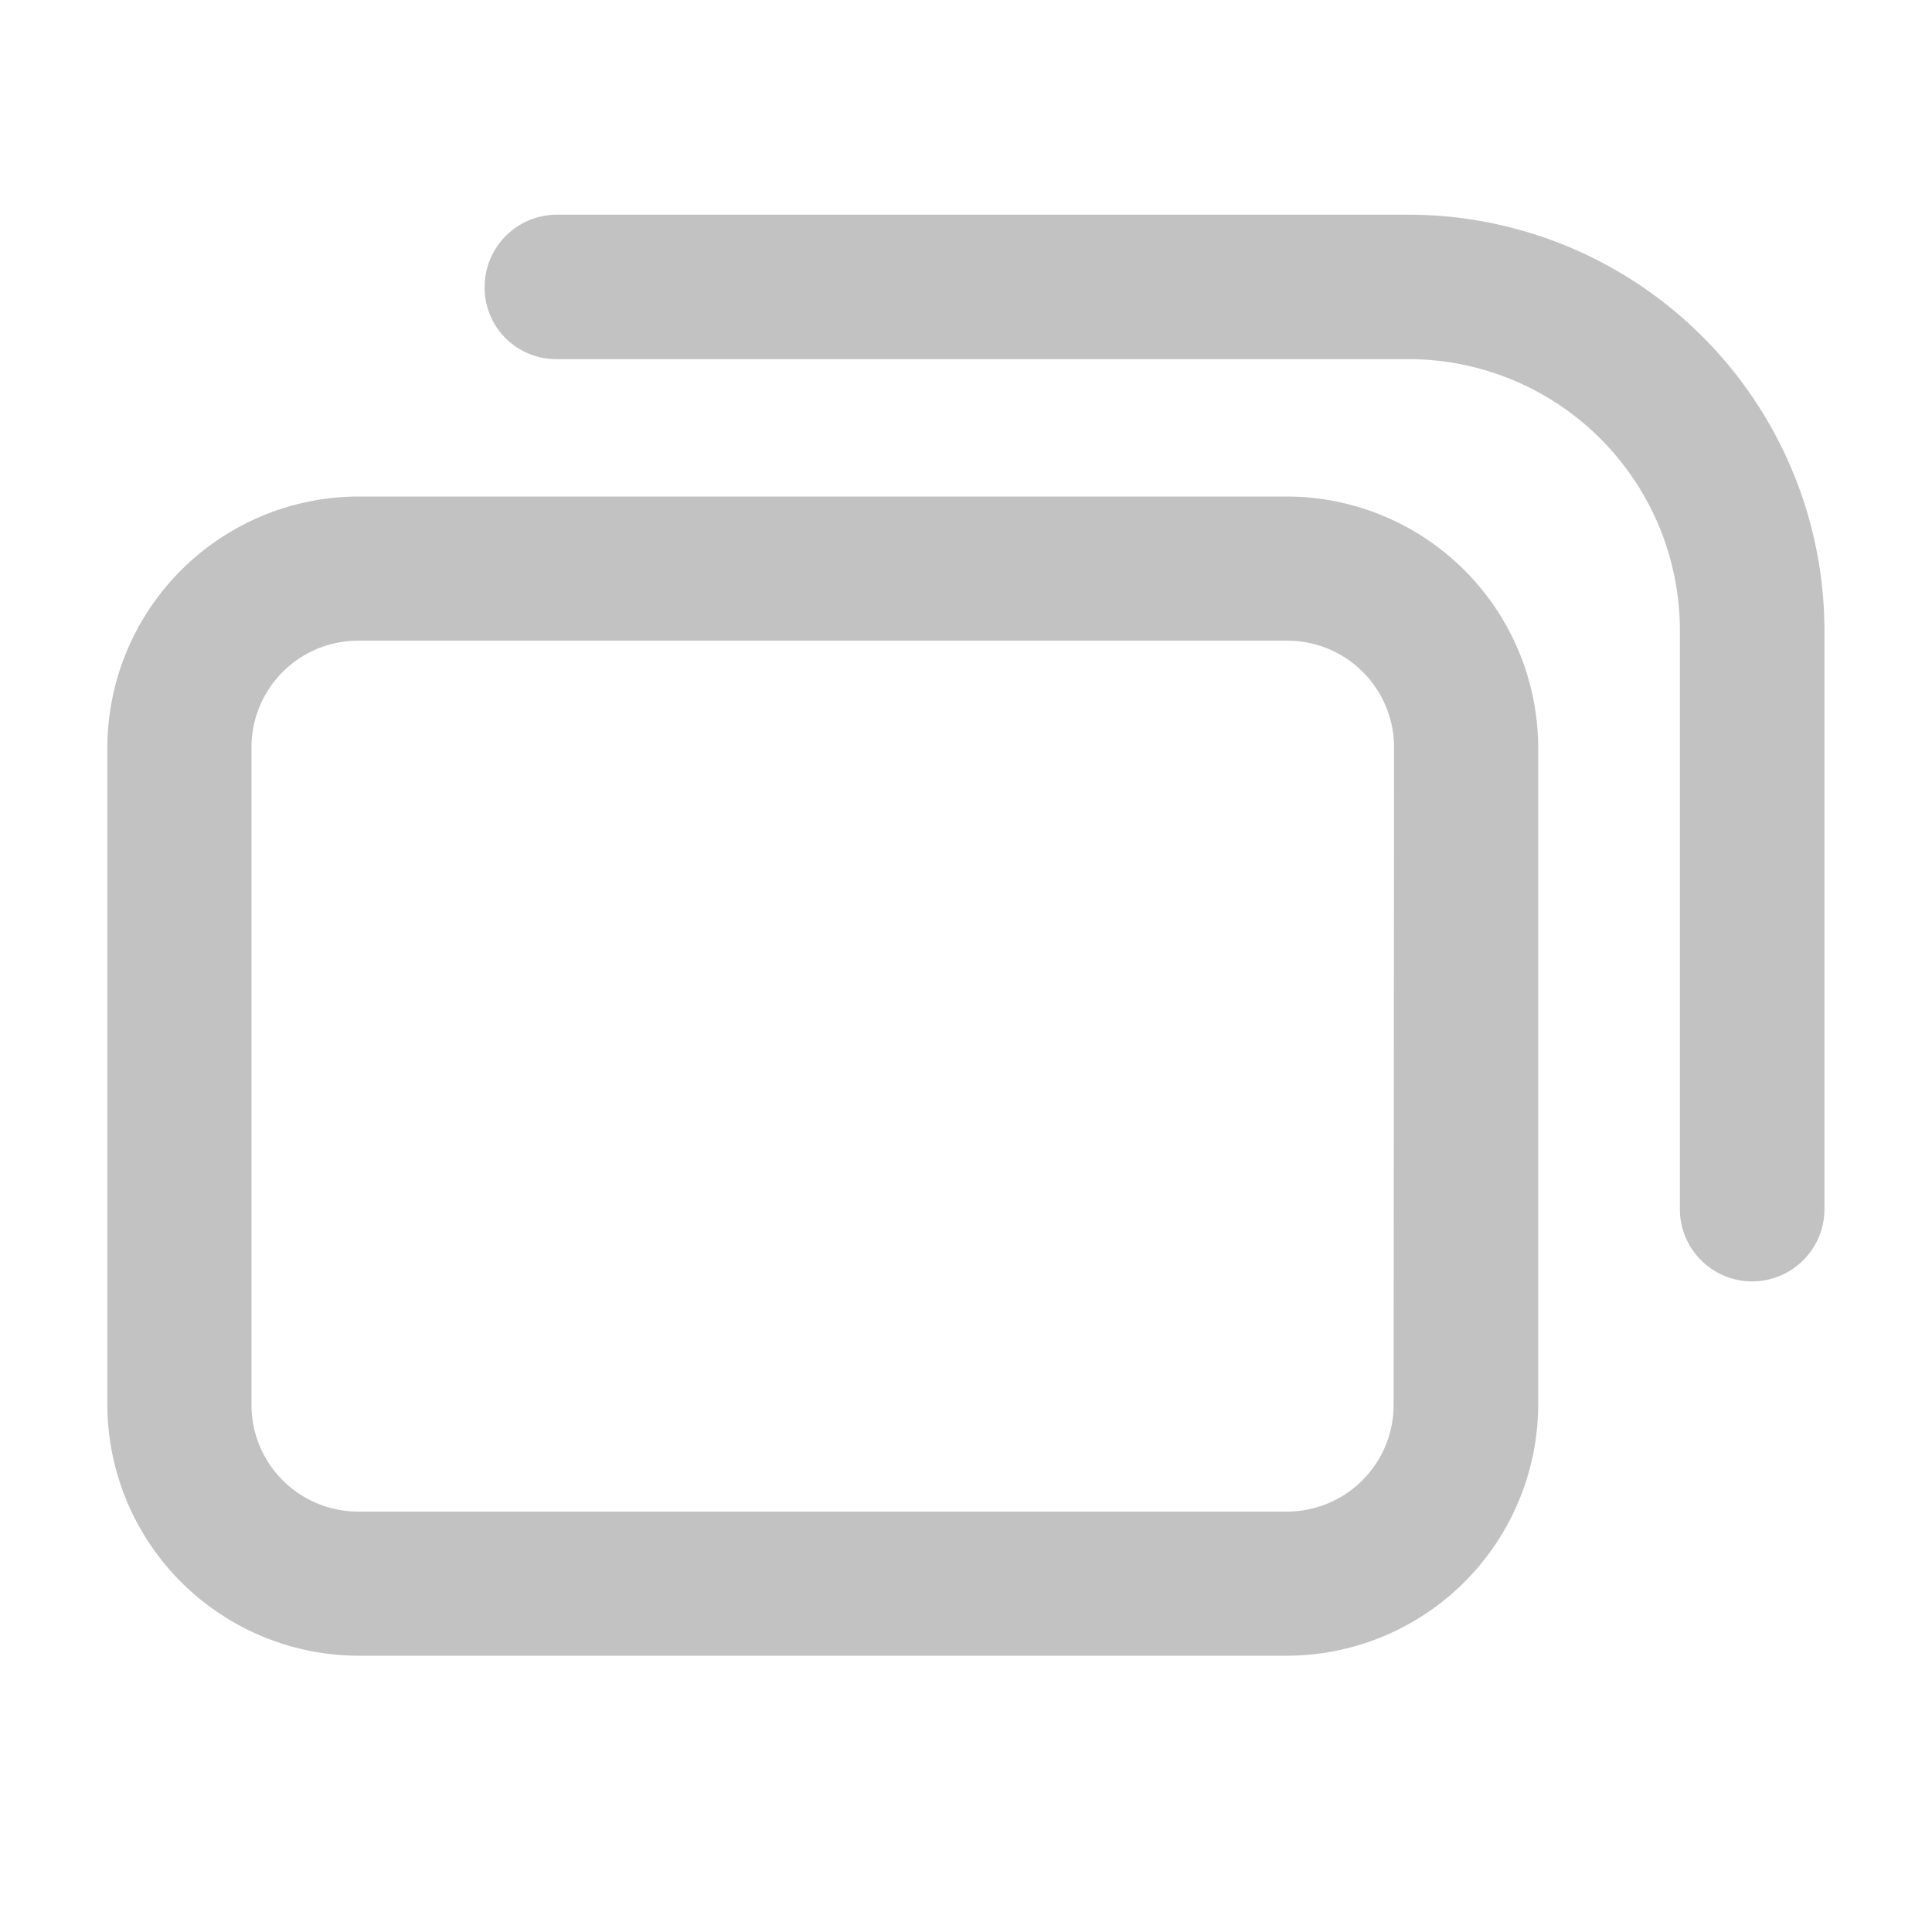 <svg xmlns="http://www.w3.org/2000/svg" width="18" height="18" viewBox="0 0 18 18"><defs><style>.a{fill:none;opacity:0.12;}.b{opacity:0.24;}</style></defs><g transform="translate(-292 -182)"><rect class="a" width="18" height="18" transform="translate(292 182)"/><g class="b" transform="translate(1 0.269)"><path d="M8.457,0H2.343A2.345,2.345,0,0,0,0,2.343v8.645a2.345,2.345,0,0,0,2.343,2.343H8.457A2.345,2.345,0,0,0,10.8,10.988V2.343A2.345,2.345,0,0,0,8.457,0ZM2.343,11.984a.994.994,0,0,1-1-1V2.343a.994.994,0,0,1,1-1H8.457a.994.994,0,0,1,1,1v8.645a.994.994,0,0,1-1,1Z" transform="translate(292 197.157) rotate(-90)"/><path d="M9.265,0a.667.667,0,0,0-.673.673V8.6A2.529,2.529,0,0,1,6.06,11.136H.673a.673.673,0,1,0,0,1.347H6.06A3.879,3.879,0,0,0,9.938,8.6V.673A.675.675,0,0,0,9.265,0Z" transform="translate(295.515 193.669) rotate(-90)"/></g></g></svg>